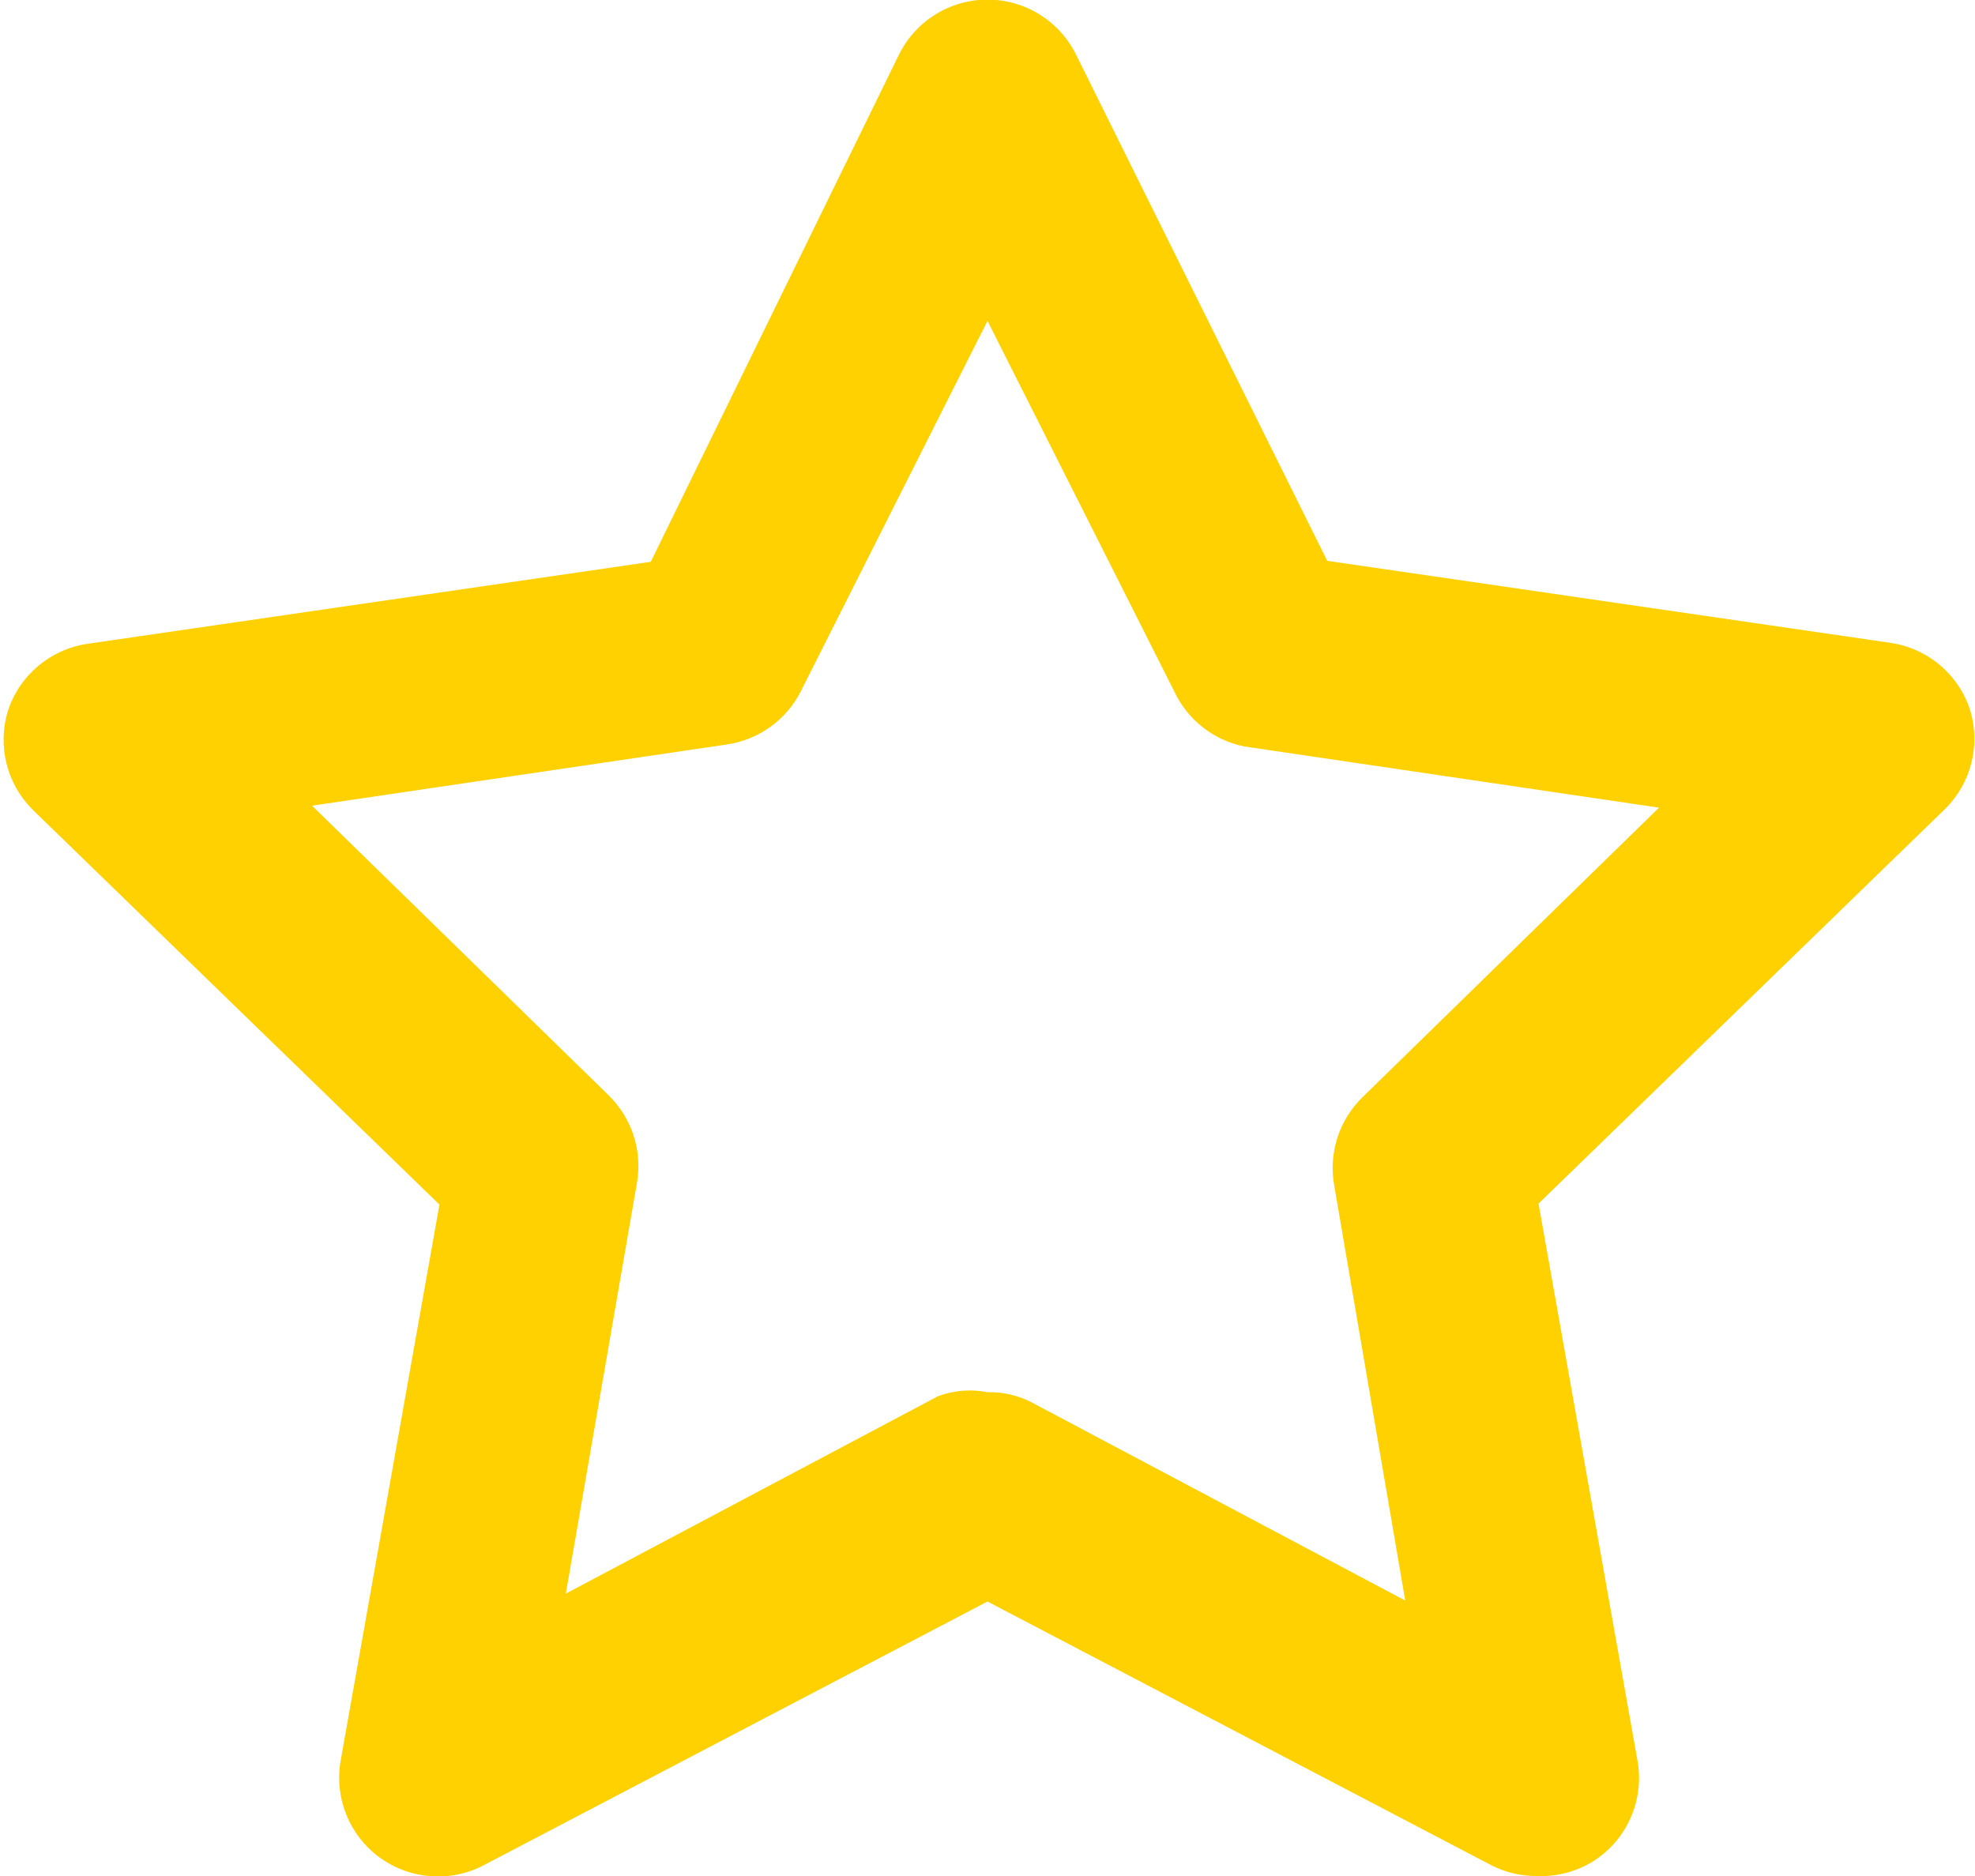<?xml version="1.0" encoding="UTF-8"?>
<svg width="20px" height="19px" viewBox="0 0 20 19" version="1.1" xmlns="http://www.w3.org/2000/svg" xmlns:xlink="http://www.w3.org/1999/xlink">
    <!-- Generator: Sketch 54.1 (76490) - https://sketchapp.com -->
    <title>Shape</title>
    <desc>Created with Sketch.</desc>
    <g id="Page-1" stroke="none" stroke-width="1" fill="none" fill-rule="evenodd">
        <g id="Apple-TV" transform="translate(-525, -914)" fill="#FFD100" fill-rule="nonzero">
            <g id="Group-3" transform="translate(218, 831)">
                <g id="Group-Copy" transform="translate(0, 64)">
                    <g id="star-outline" transform="translate(305, 17)">
                        <path d="M17.56,21 C17.4,21.001 17.242,20.963 17.1,20.89 L12,18.22 L6.9,20.89 C6.562,21.068 6.153,21.037 5.844,20.812 C5.536,20.587 5.383,20.206 5.45,19.83 L6.45,14.2 L2.33,10.2 C2.068,9.939 1.972,9.554 2.08,9.2 C2.198,8.837 2.512,8.574 2.89,8.52 L8.59,7.69 L11.1,2.56 C11.267,2.215 11.617,1.996 12,1.996 C12.383,1.996 12.733,2.215 12.9,2.56 L15.44,7.68 L21.14,8.51 C21.518,8.564 21.832,8.827 21.95,9.19 C22.058,9.544 21.962,9.929 21.7,10.19 L17.58,14.19 L18.58,19.82 C18.653,20.203 18.497,20.593 18.18,20.82 C17.999,20.947 17.781,21.01 17.56,21 L17.56,21 Z M12,16.1 C12.16,16.096 12.319,16.134 12.46,16.21 L16.23,18.21 L15.51,14 C15.453,13.674 15.562,13.34 15.8,13.11 L18.8,10.18 L14.6,9.56 C14.288,9.497 14.024,9.289 13.89,9 L12,5.25 L10.11,9 C9.963,9.292 9.683,9.493 9.36,9.54 L5.16,10.16 L8.16,13.09 C8.398,13.32 8.507,13.654 8.45,13.98 L7.73,18.14 L11.5,16.14 C11.66,16.081 11.833,16.067 12,16.1 L12,16.1 Z" id="Shape"></path>
                    </g>
                </g>
            </g>
        </g>
    </g>
</svg>